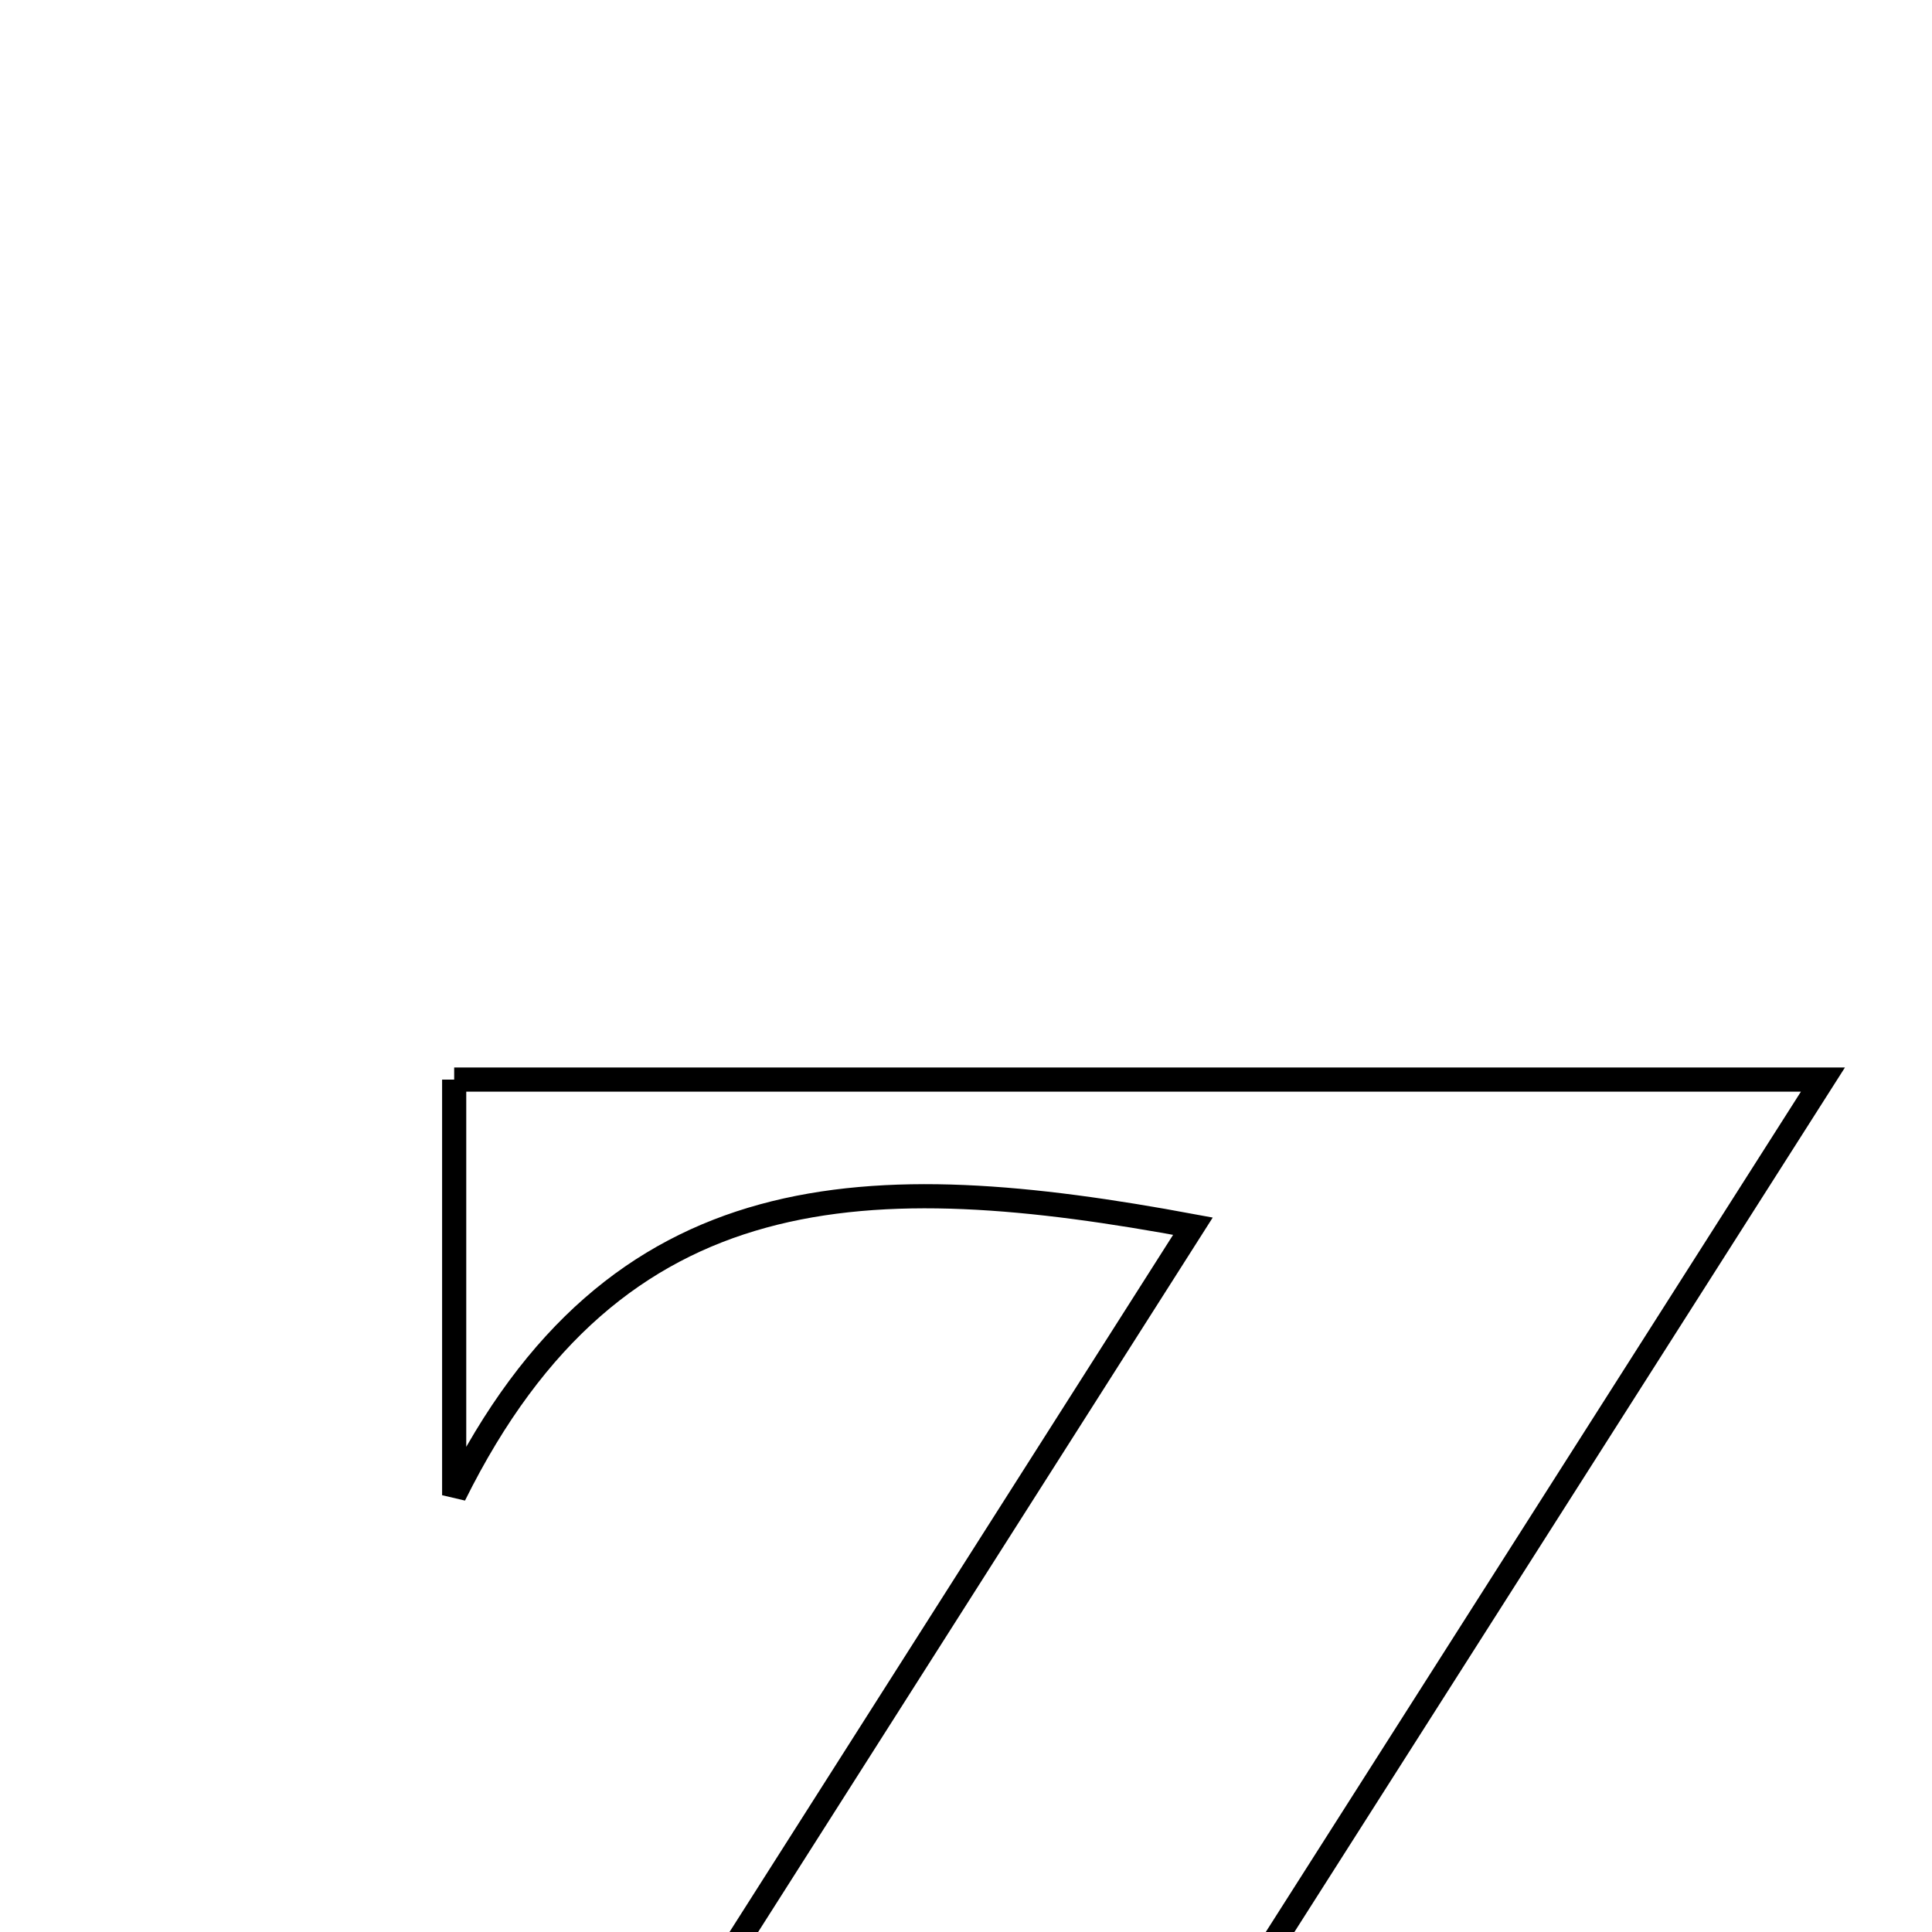 <svg xmlns="http://www.w3.org/2000/svg" viewBox="0.0 0.0 24.0 24.0" height="200px" width="200px"><path fill="none" stroke="black" stroke-width=".3" stroke-opacity="1.0"  filling="0" d="M5.642 13.411 C10.948 13.411 16.382 13.411 22.645 13.411 C18.932 19.241 15.406 24.778 11.633 30.703 C16.286 31.337 19.652 30.366 22.201 26.589 C21.972 28.563 21.744 30.538 21.503 32.612 C15.674 32.611 10.198 32.611 3.761 32.611 C7.661 26.481 11.129 21.032 14.819 15.232 C10.807 14.487 7.65 14.526 5.642 18.574 C5.642 16.955 5.642 15.336 5.642 13.411"></path></svg>